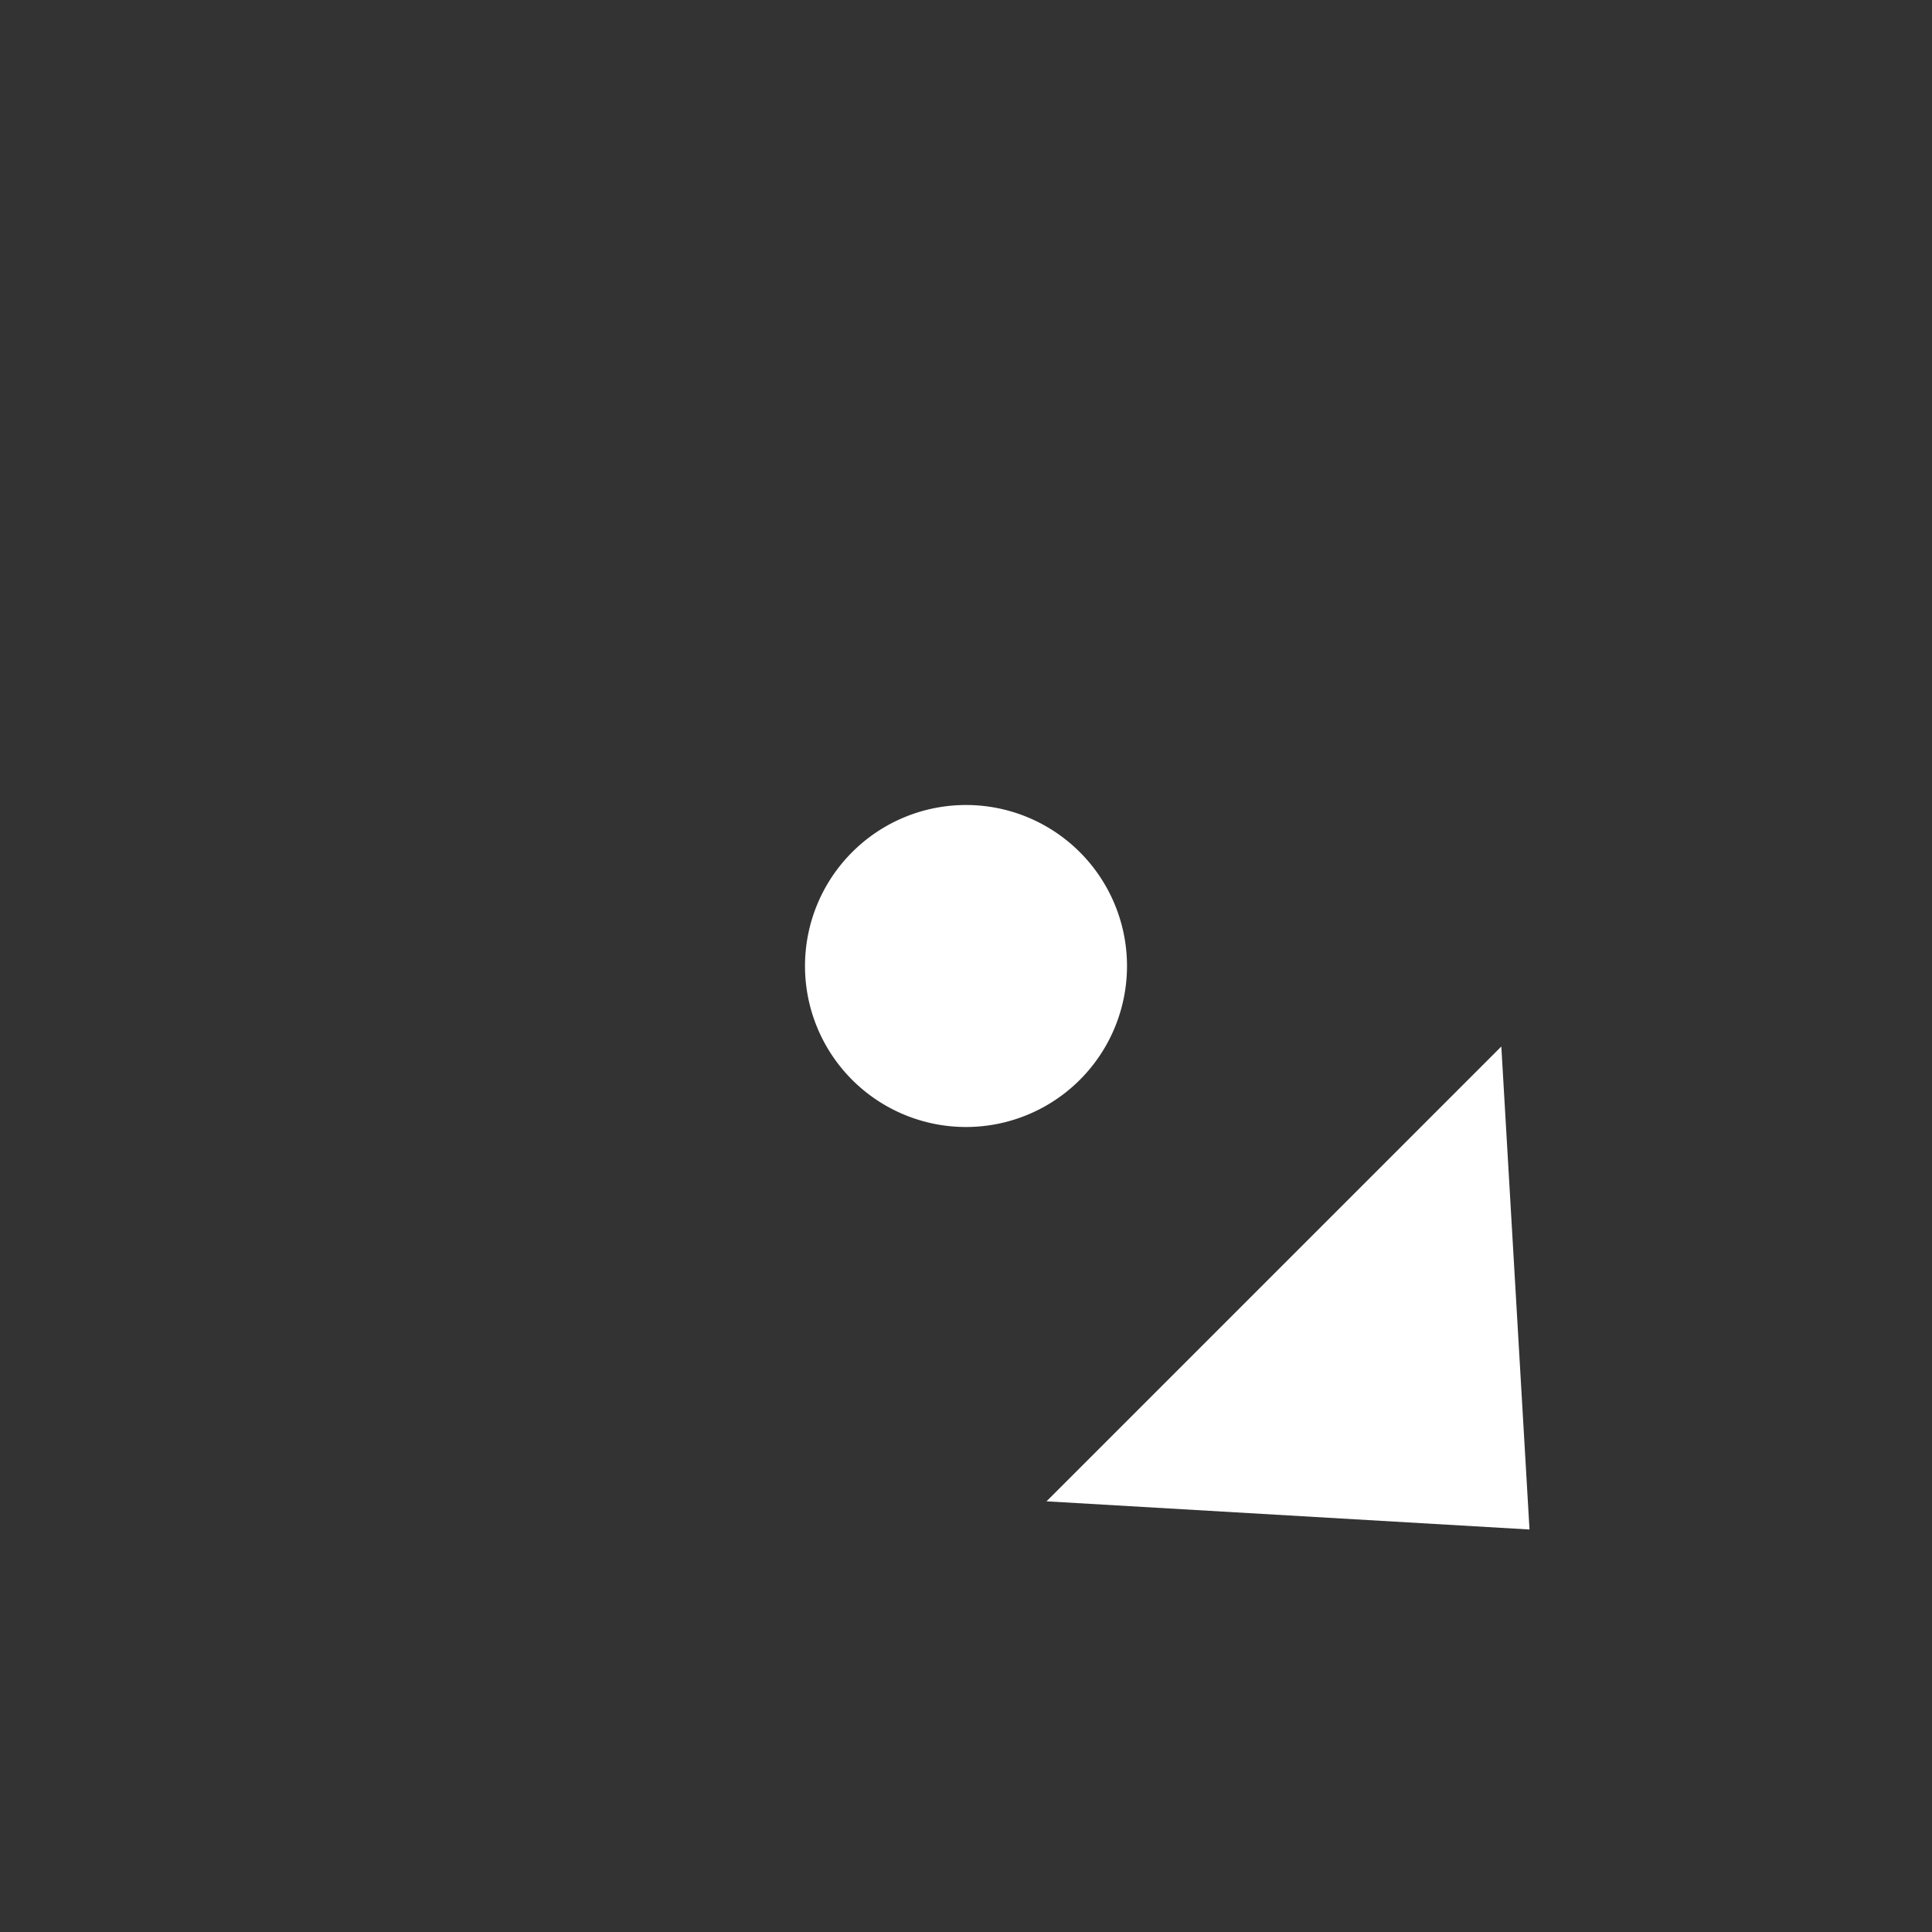 <svg xmlns="http://www.w3.org/2000/svg" fill="white" id="mdi-pan-bottom-right" viewBox="0 0 24 24"><rect x="0" y="0" width="24" height="24" fill="#333333" stroke="none"/><path d="M12,10A2,2 0 0,1 14,12A2,2 0 0,1 12,14A2,2 0 0,1 10,12A2,2 0 0,1 12,10M13,18.65L18.65,13L19,19L13,18.65Z" /></svg>
